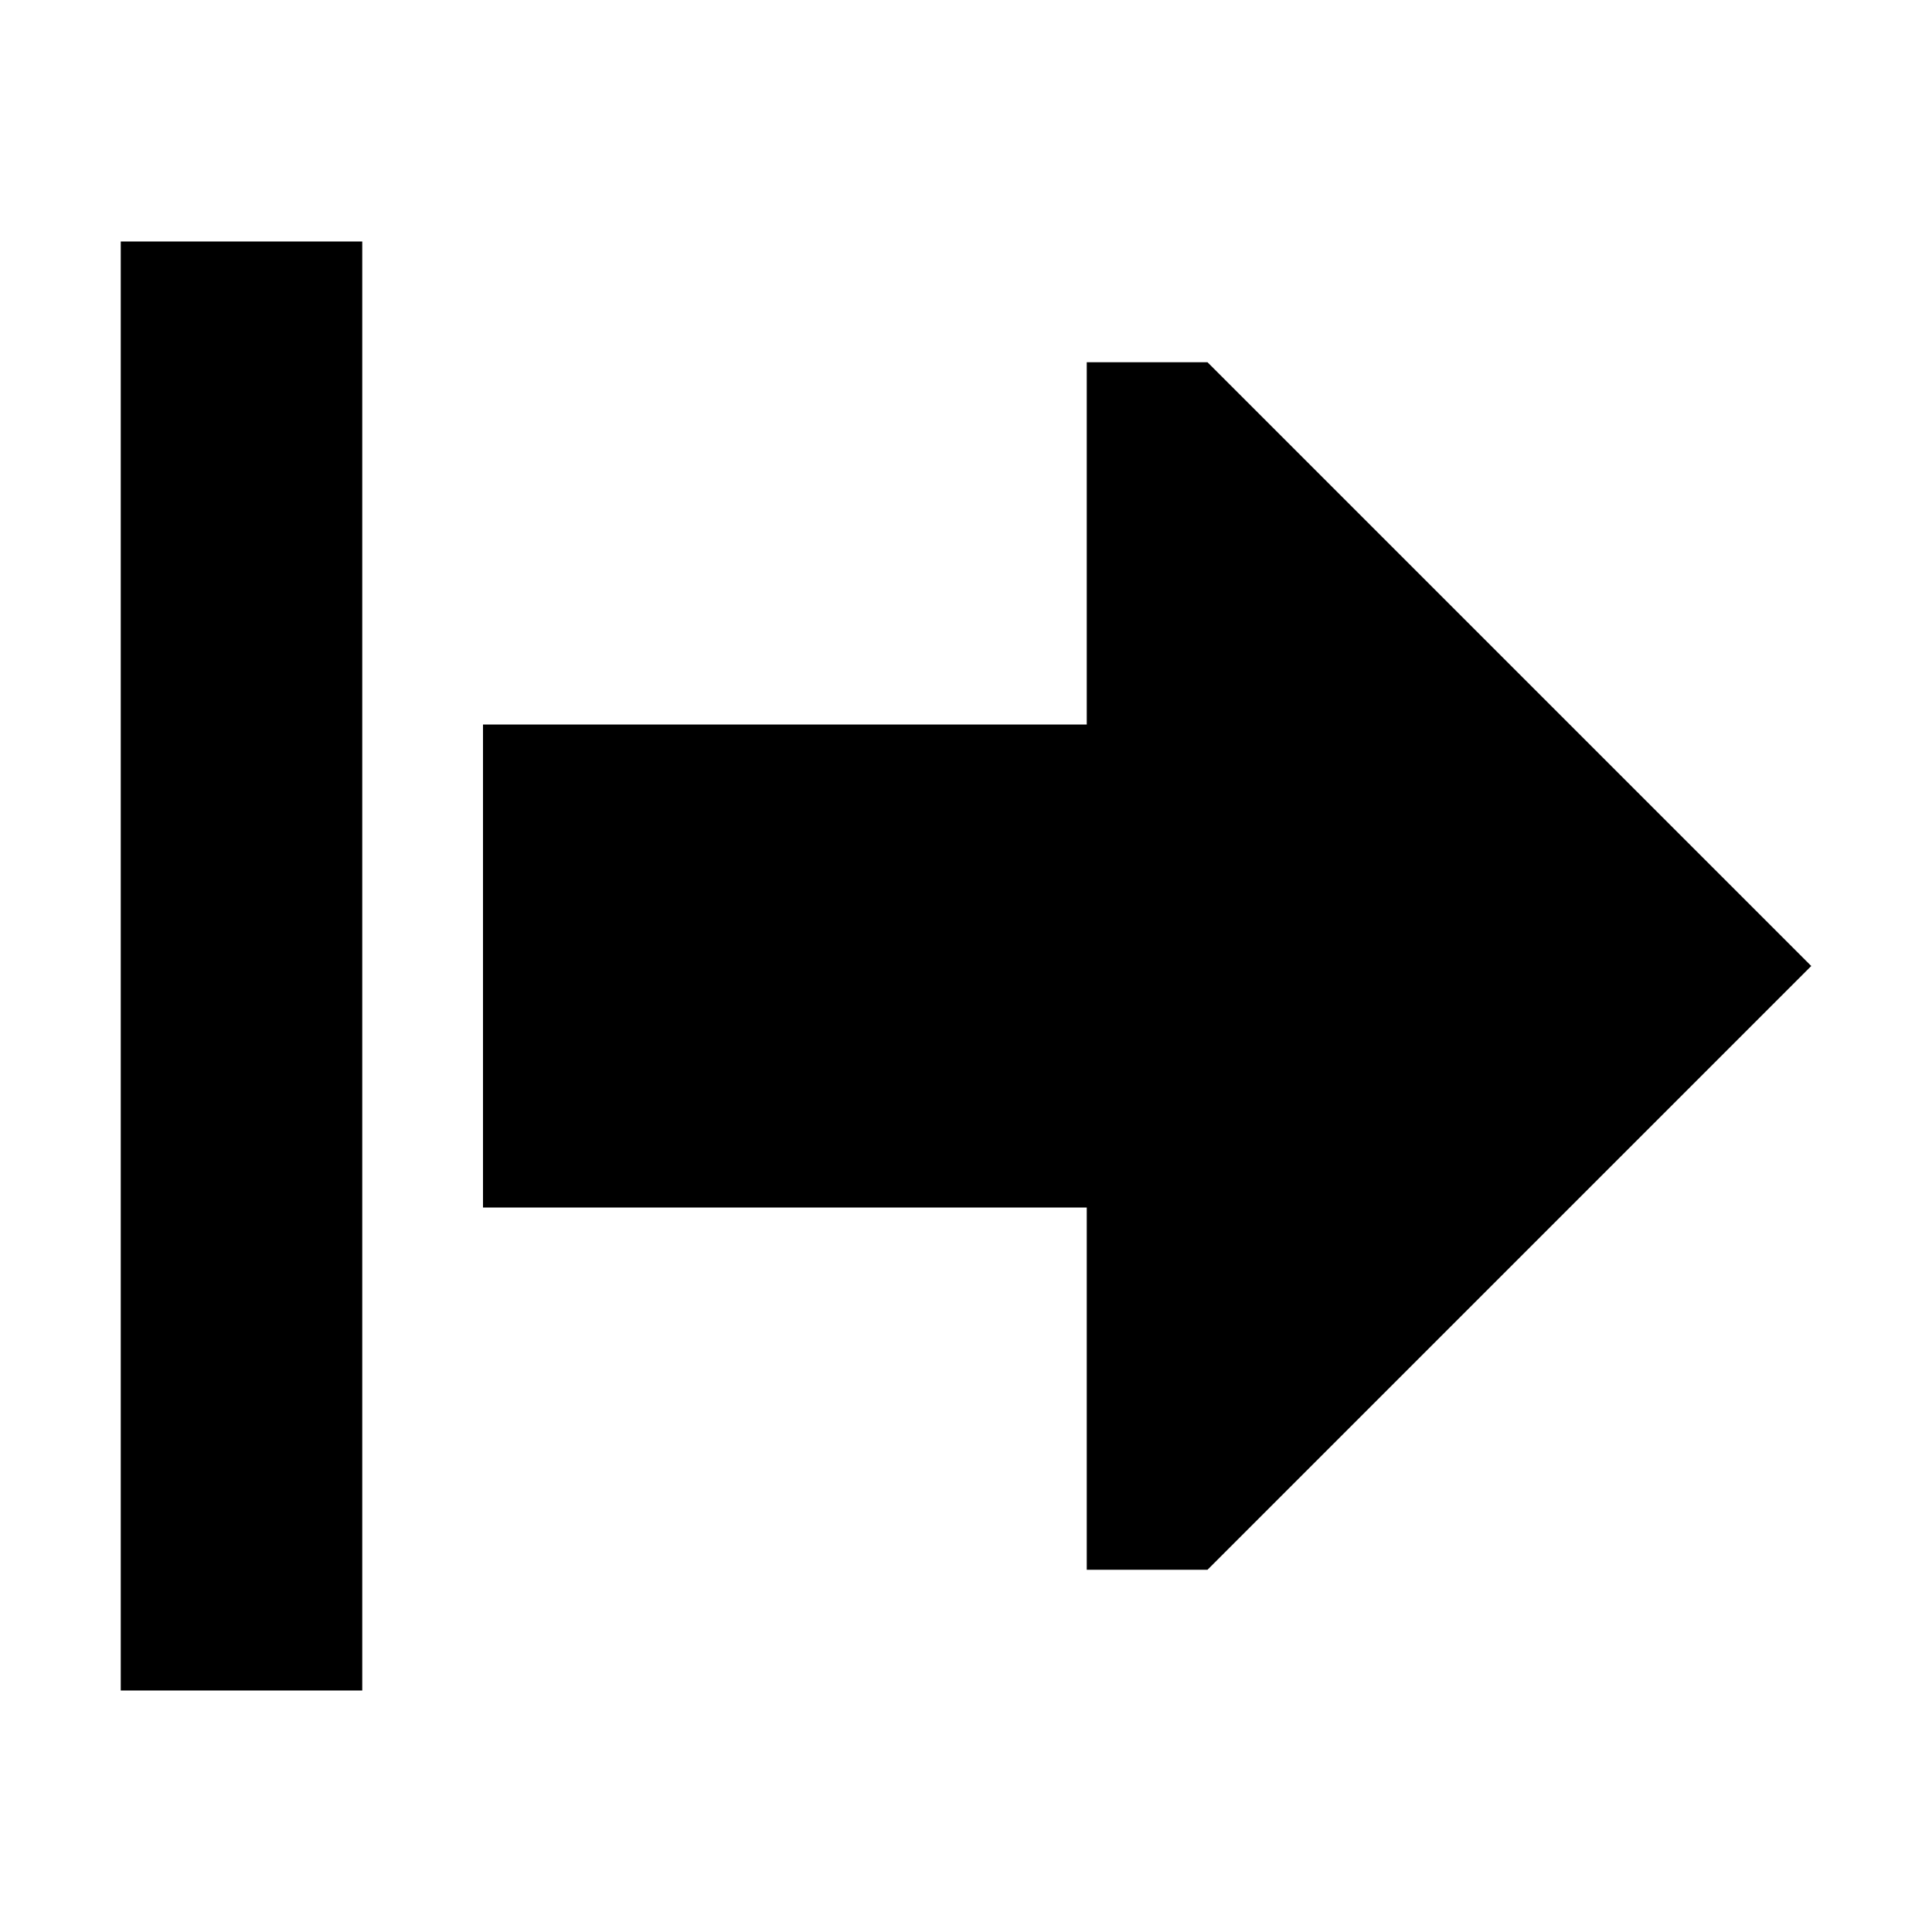 <svg xmlns="http://www.w3.org/2000/svg" width="24" height="24" viewBox="0 0 448 512">
    <path class="pr-icon-duotone-secondary" d="M0 64L0 96 0 416l0 32 64 0 0-32L64 96l0-32L0 64z"/>
    <path class="pr-icon-duotone-primary" d="M448 256L288 96l-32 0 0 96L96 192l0 128 160 0 0 96 32 0L448 256z"/>
</svg>